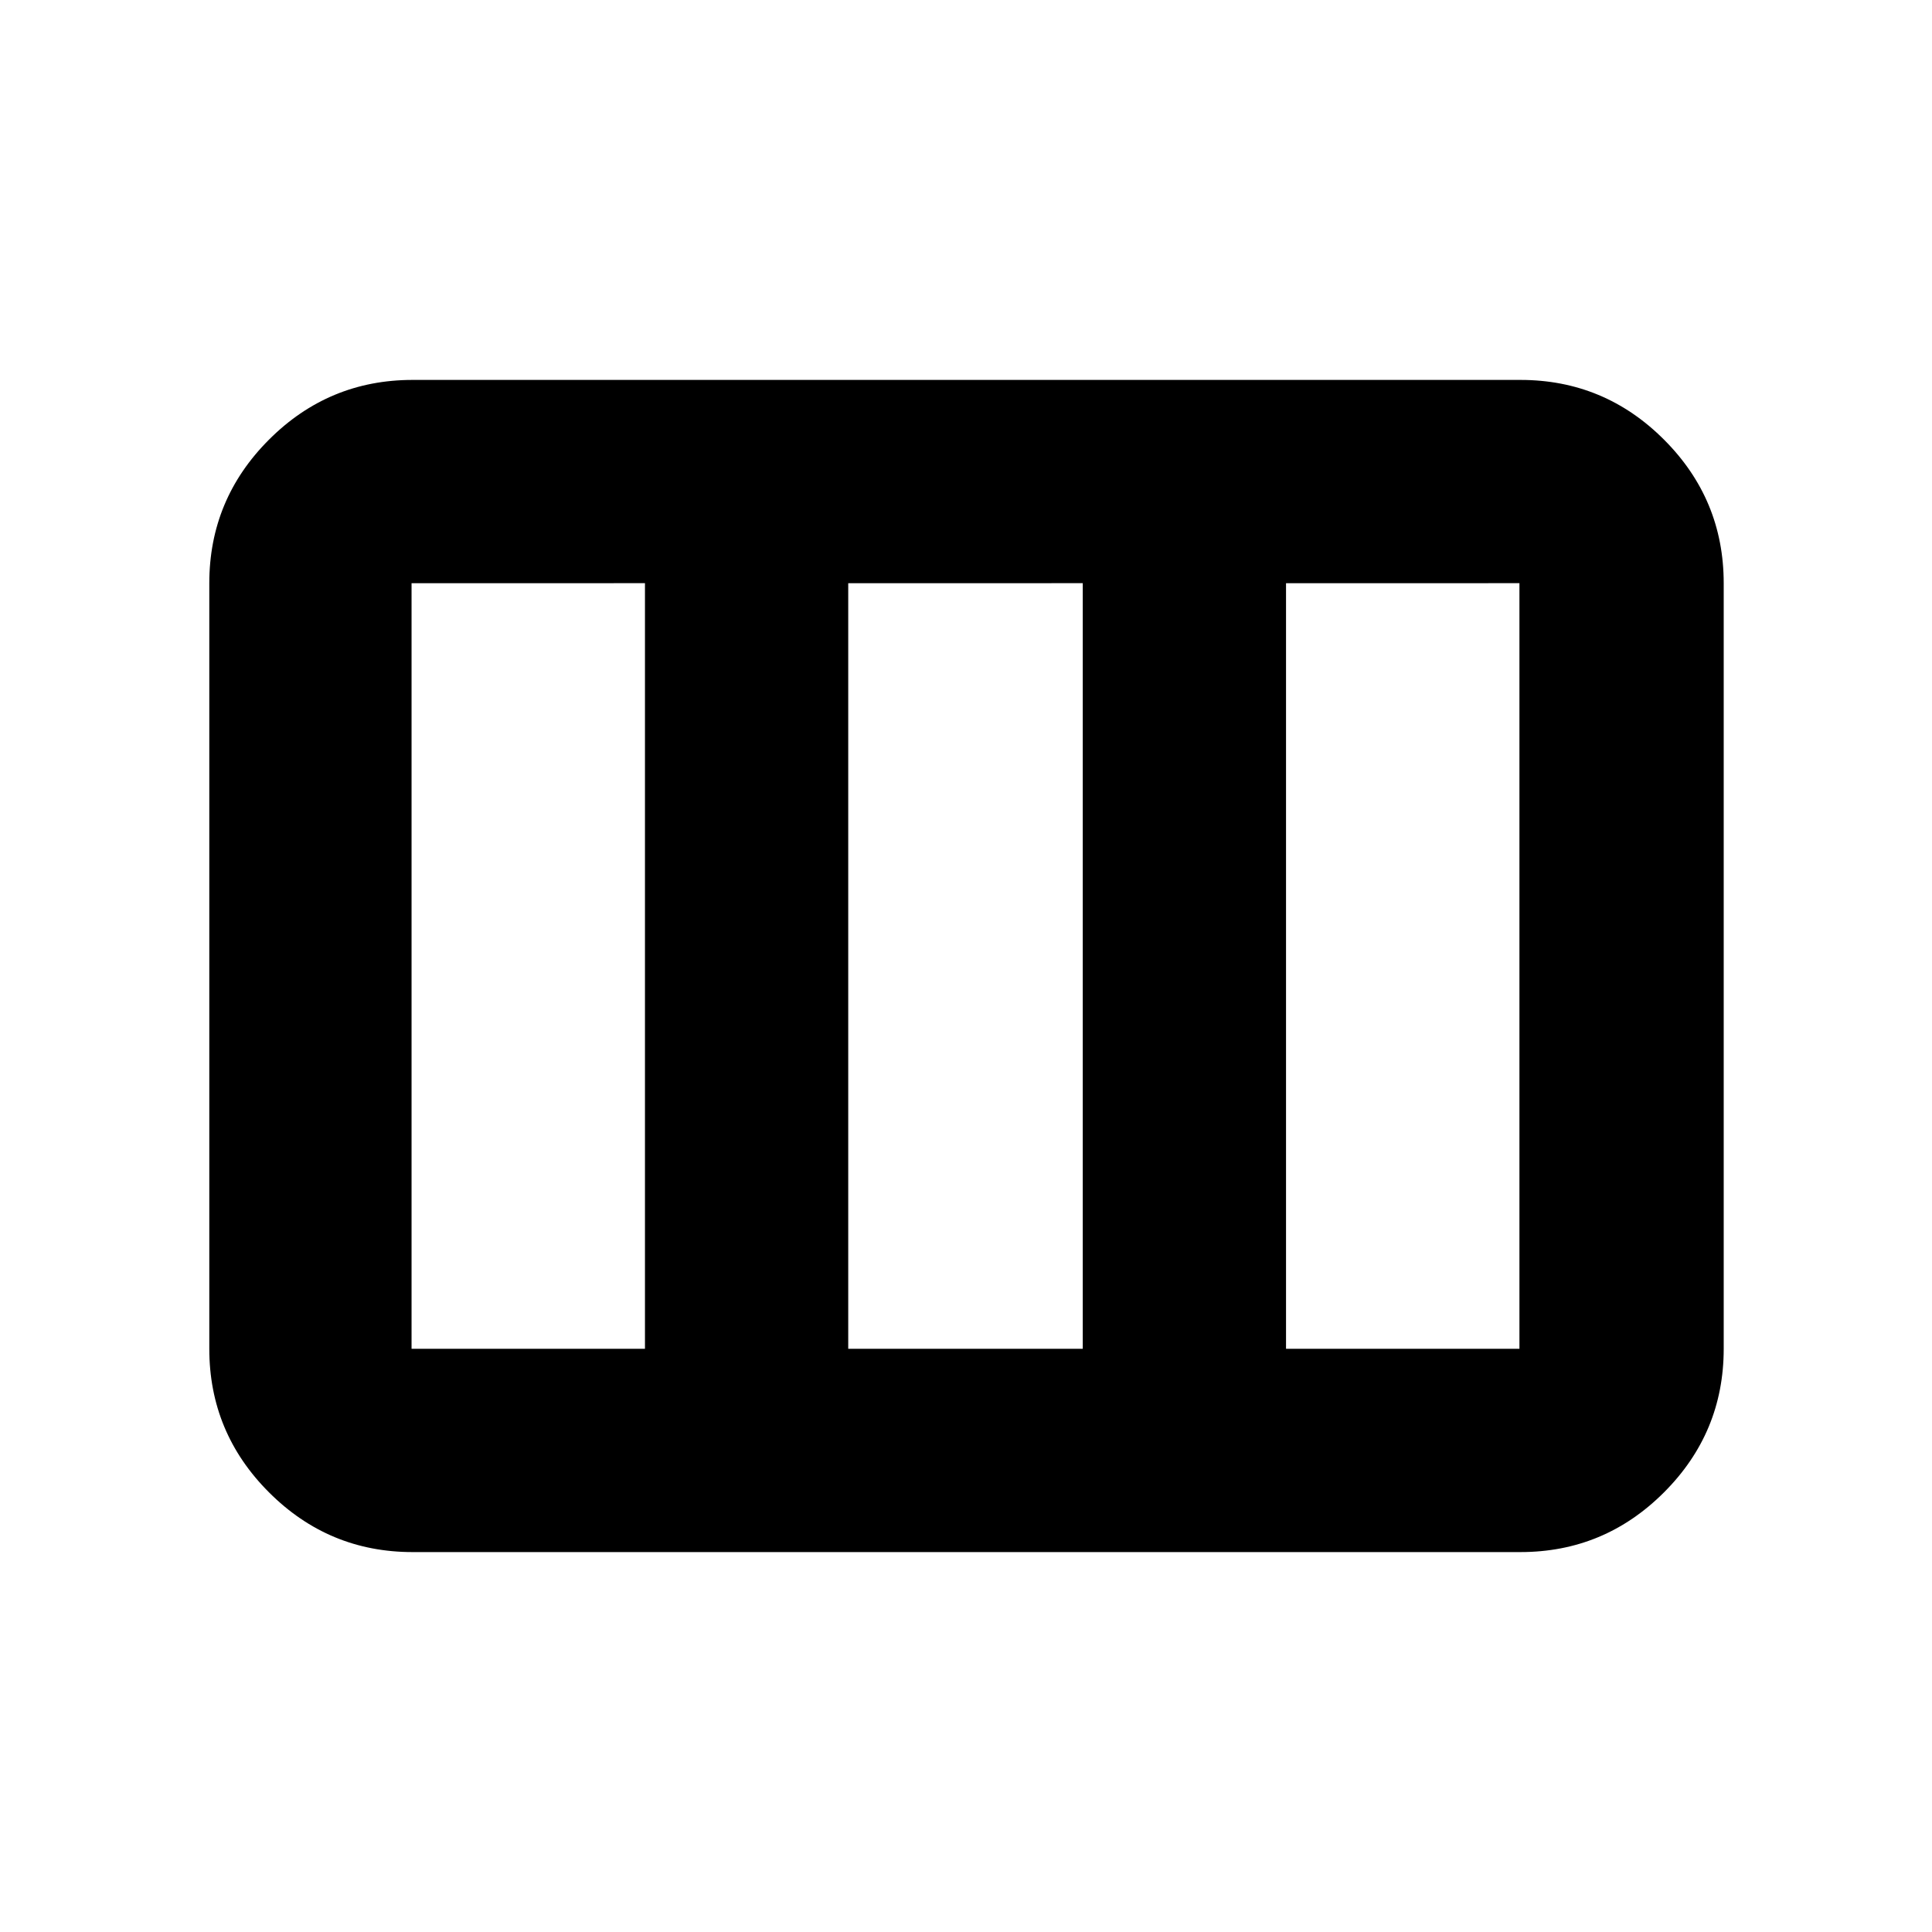 <svg xmlns="http://www.w3.org/2000/svg" height="24" viewBox="0 -960 960 960" width="24"><path d="M104-289.78v-380.44q0-41.66 29.67-71.33T205-771.22h550.5q41.66 0 71.33 29.67t29.67 71.33v380.44q0 41.66-29.67 71.33t-71.33 29.67H205q-41.66 0-71.33-29.67T104-289.78Zm100.5 0h115.98v-380.44H204.5v380.44Zm216.98 0h116.54v-380.44H421.48v380.44Zm217.54 0H755v-380.44H639.02v380.44Z"/></svg>